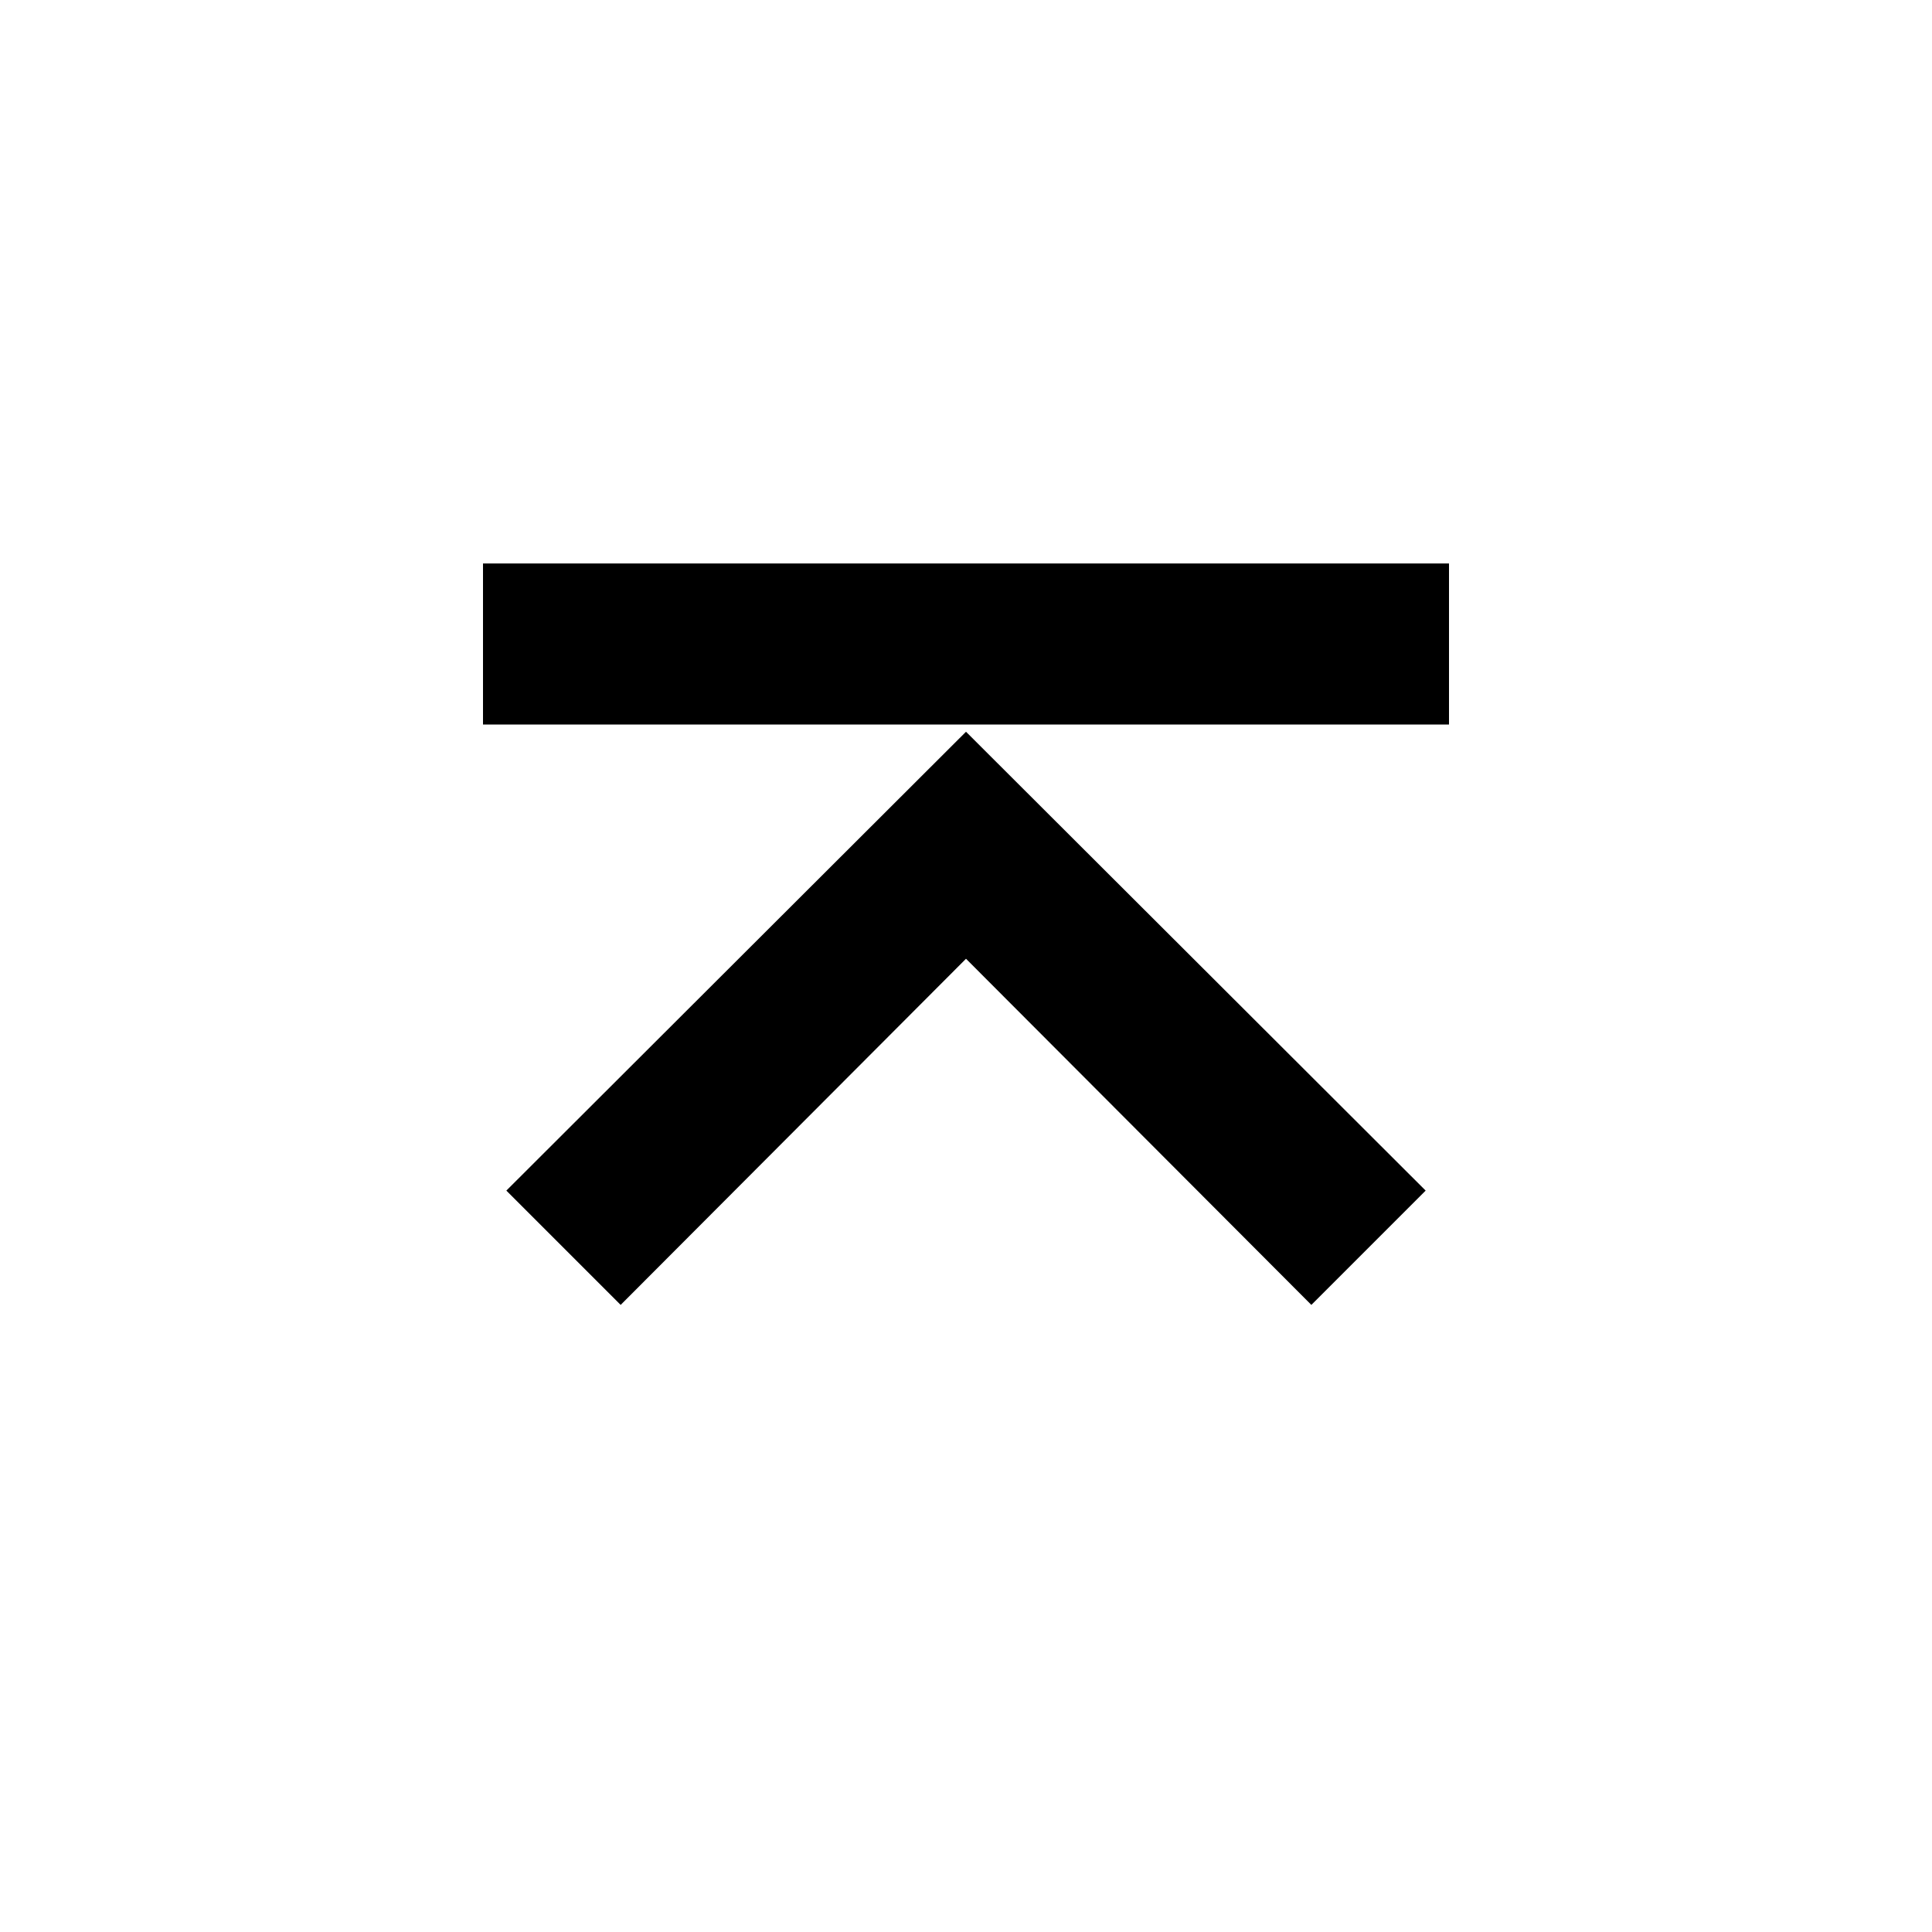 <svg xmlns="http://www.w3.org/2000/svg" width="1em" height="1em" viewBox="0 0 512 512"><path fill="currentColor" fill-rule="evenodd" d="M128 192h256v-42.667H128zm128.001 62.081l91.52 91.733l30.293-30.293l-121.813-121.6l-121.813 121.6l30.293 30.293z" clip-rule="evenodd"/></svg>